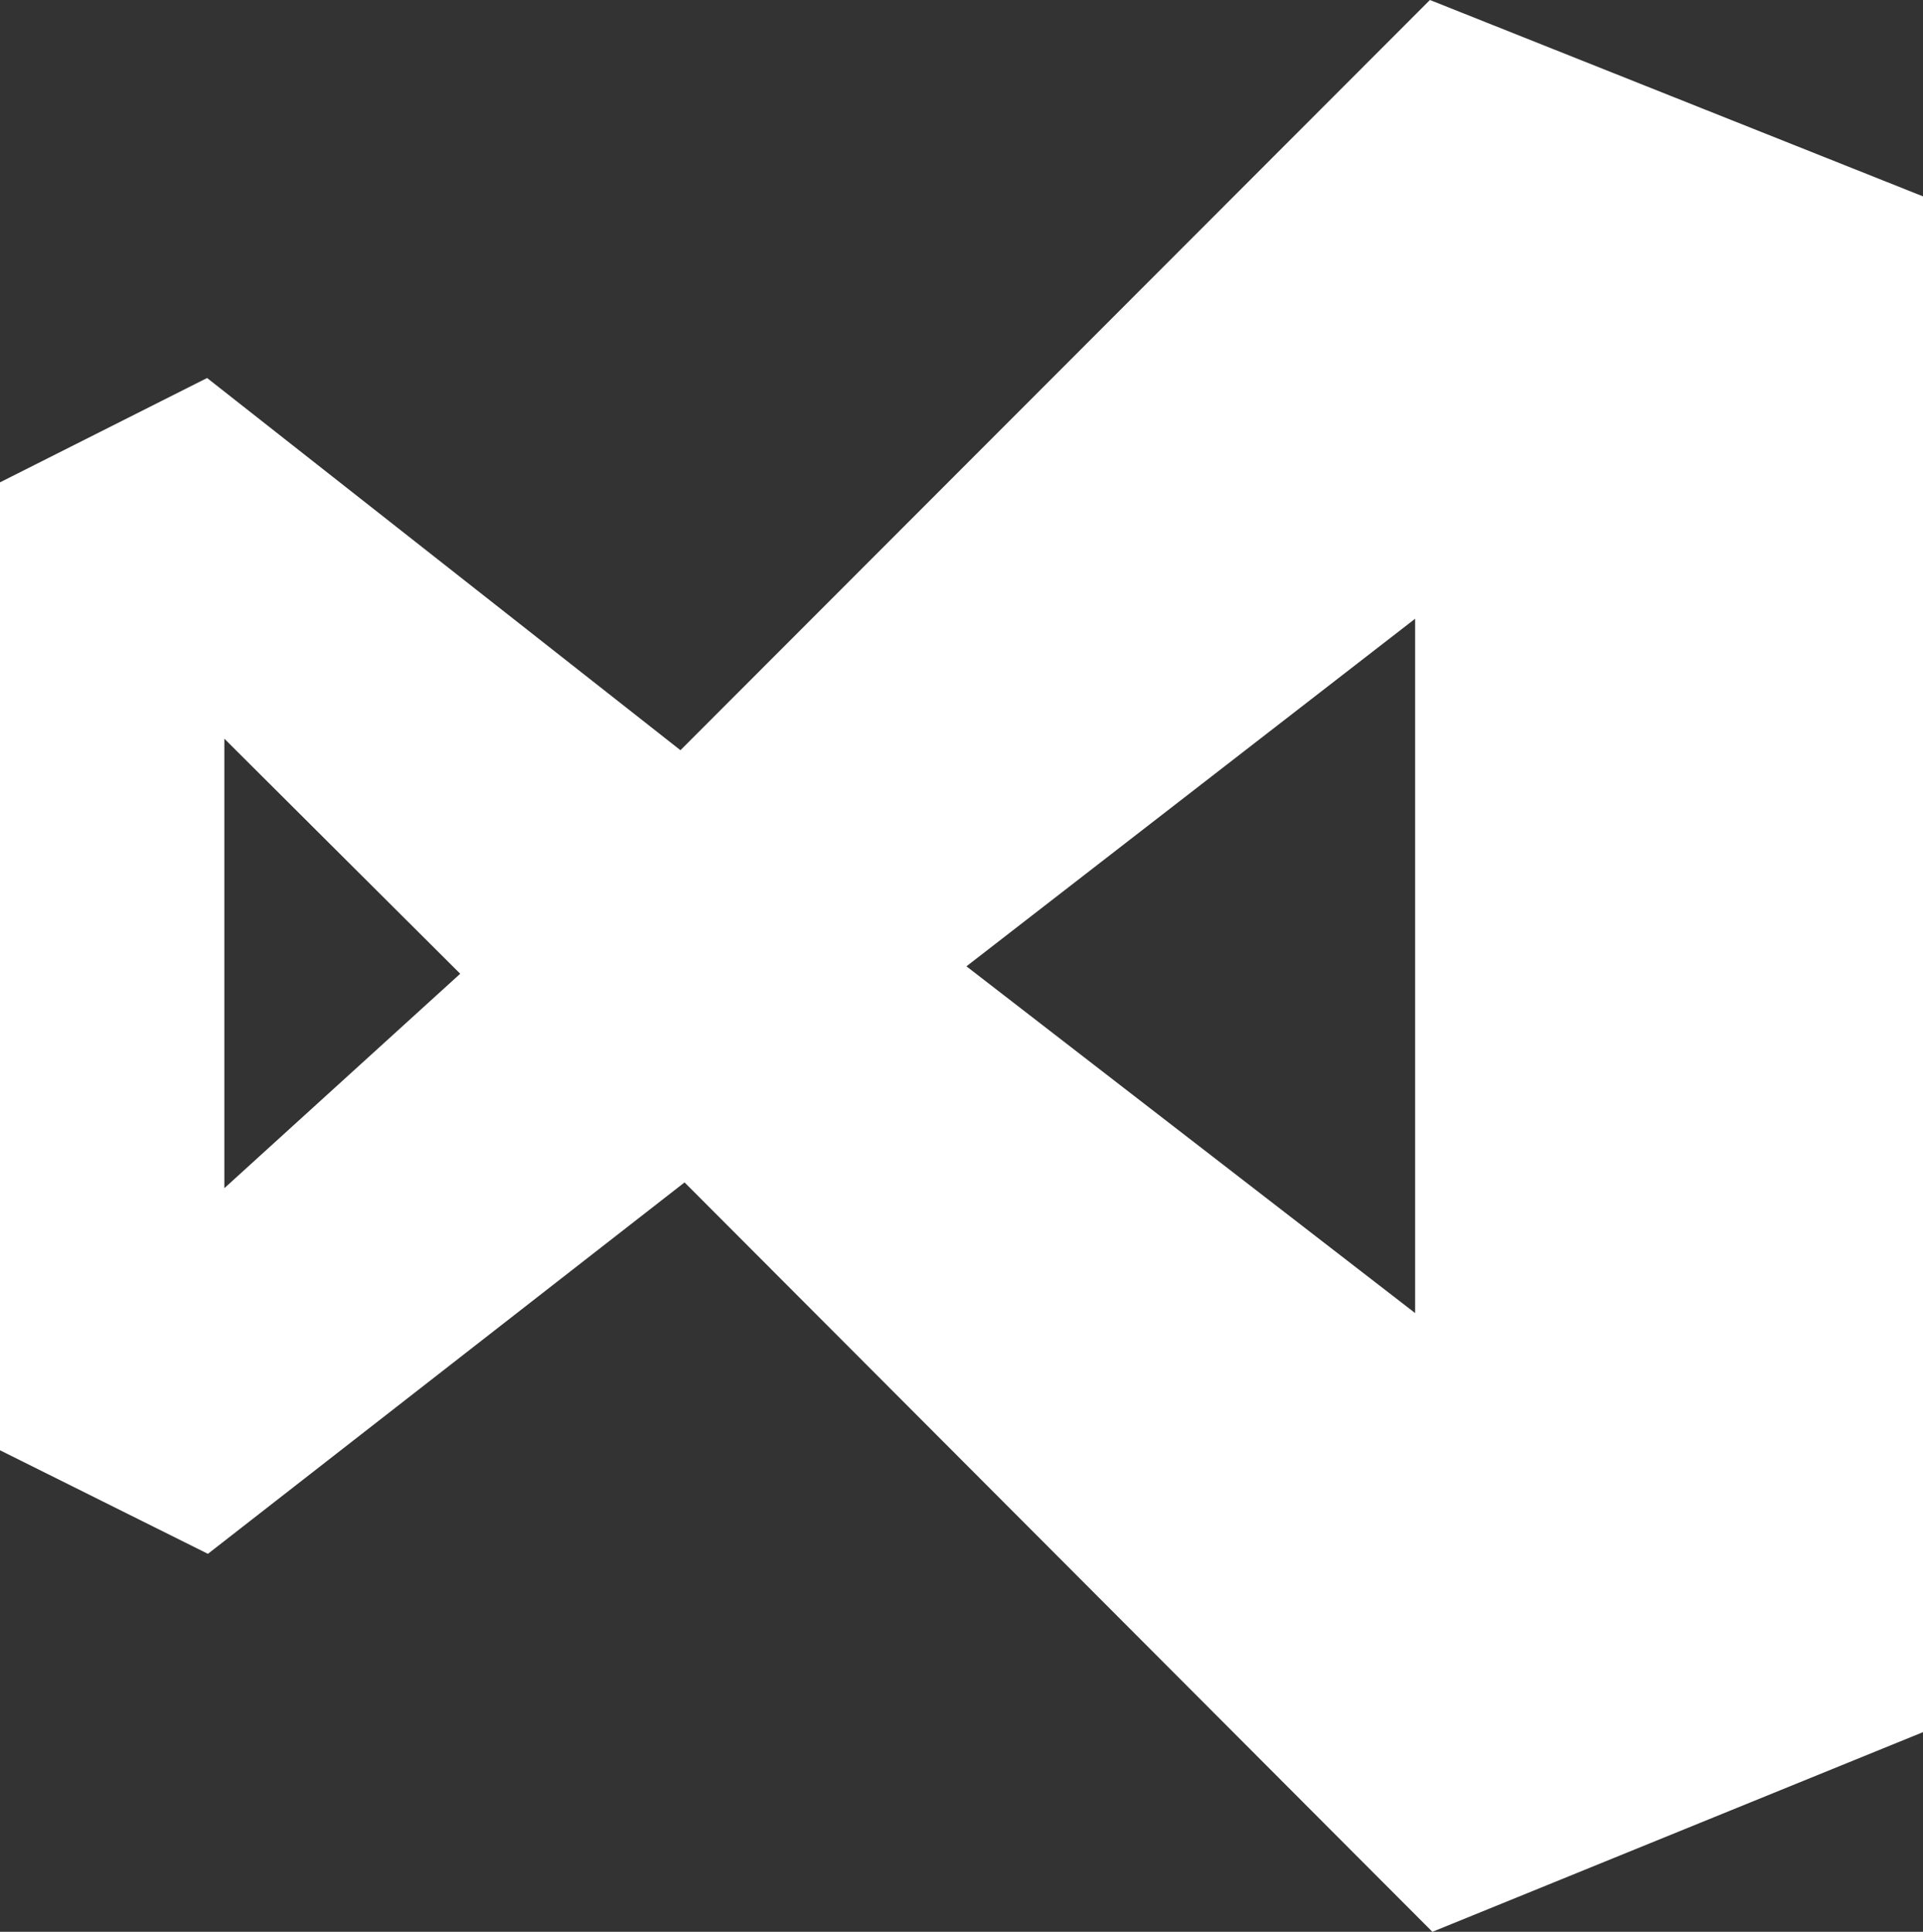 <svg xmlns="http://www.w3.org/2000/svg" viewBox="0 0 2488 2499.7"><rect x="0" y="0" width="2488" height="2499.7" fill="#333333" stroke="none"/><defs><style>.cls-1{fill:#fff;}</style></defs><title>VisualCode</title><g id="Ebene_2" data-name="Ebene 2"><g id="Layer_1" data-name="Layer 1"><path class="cls-1" d="M885.69,1530,269,2010.6l-269-134V624.13l267.94-135L880.37,970.75,1850.05,0l638,254.12V2241.33L1853.24,2499.7Zm945.22,169.06V800.63l-580.53,449.75,580.53,448.69ZM290.27,1537.46,595.42,1260,290.27,955.86Z"/></g></g></svg>